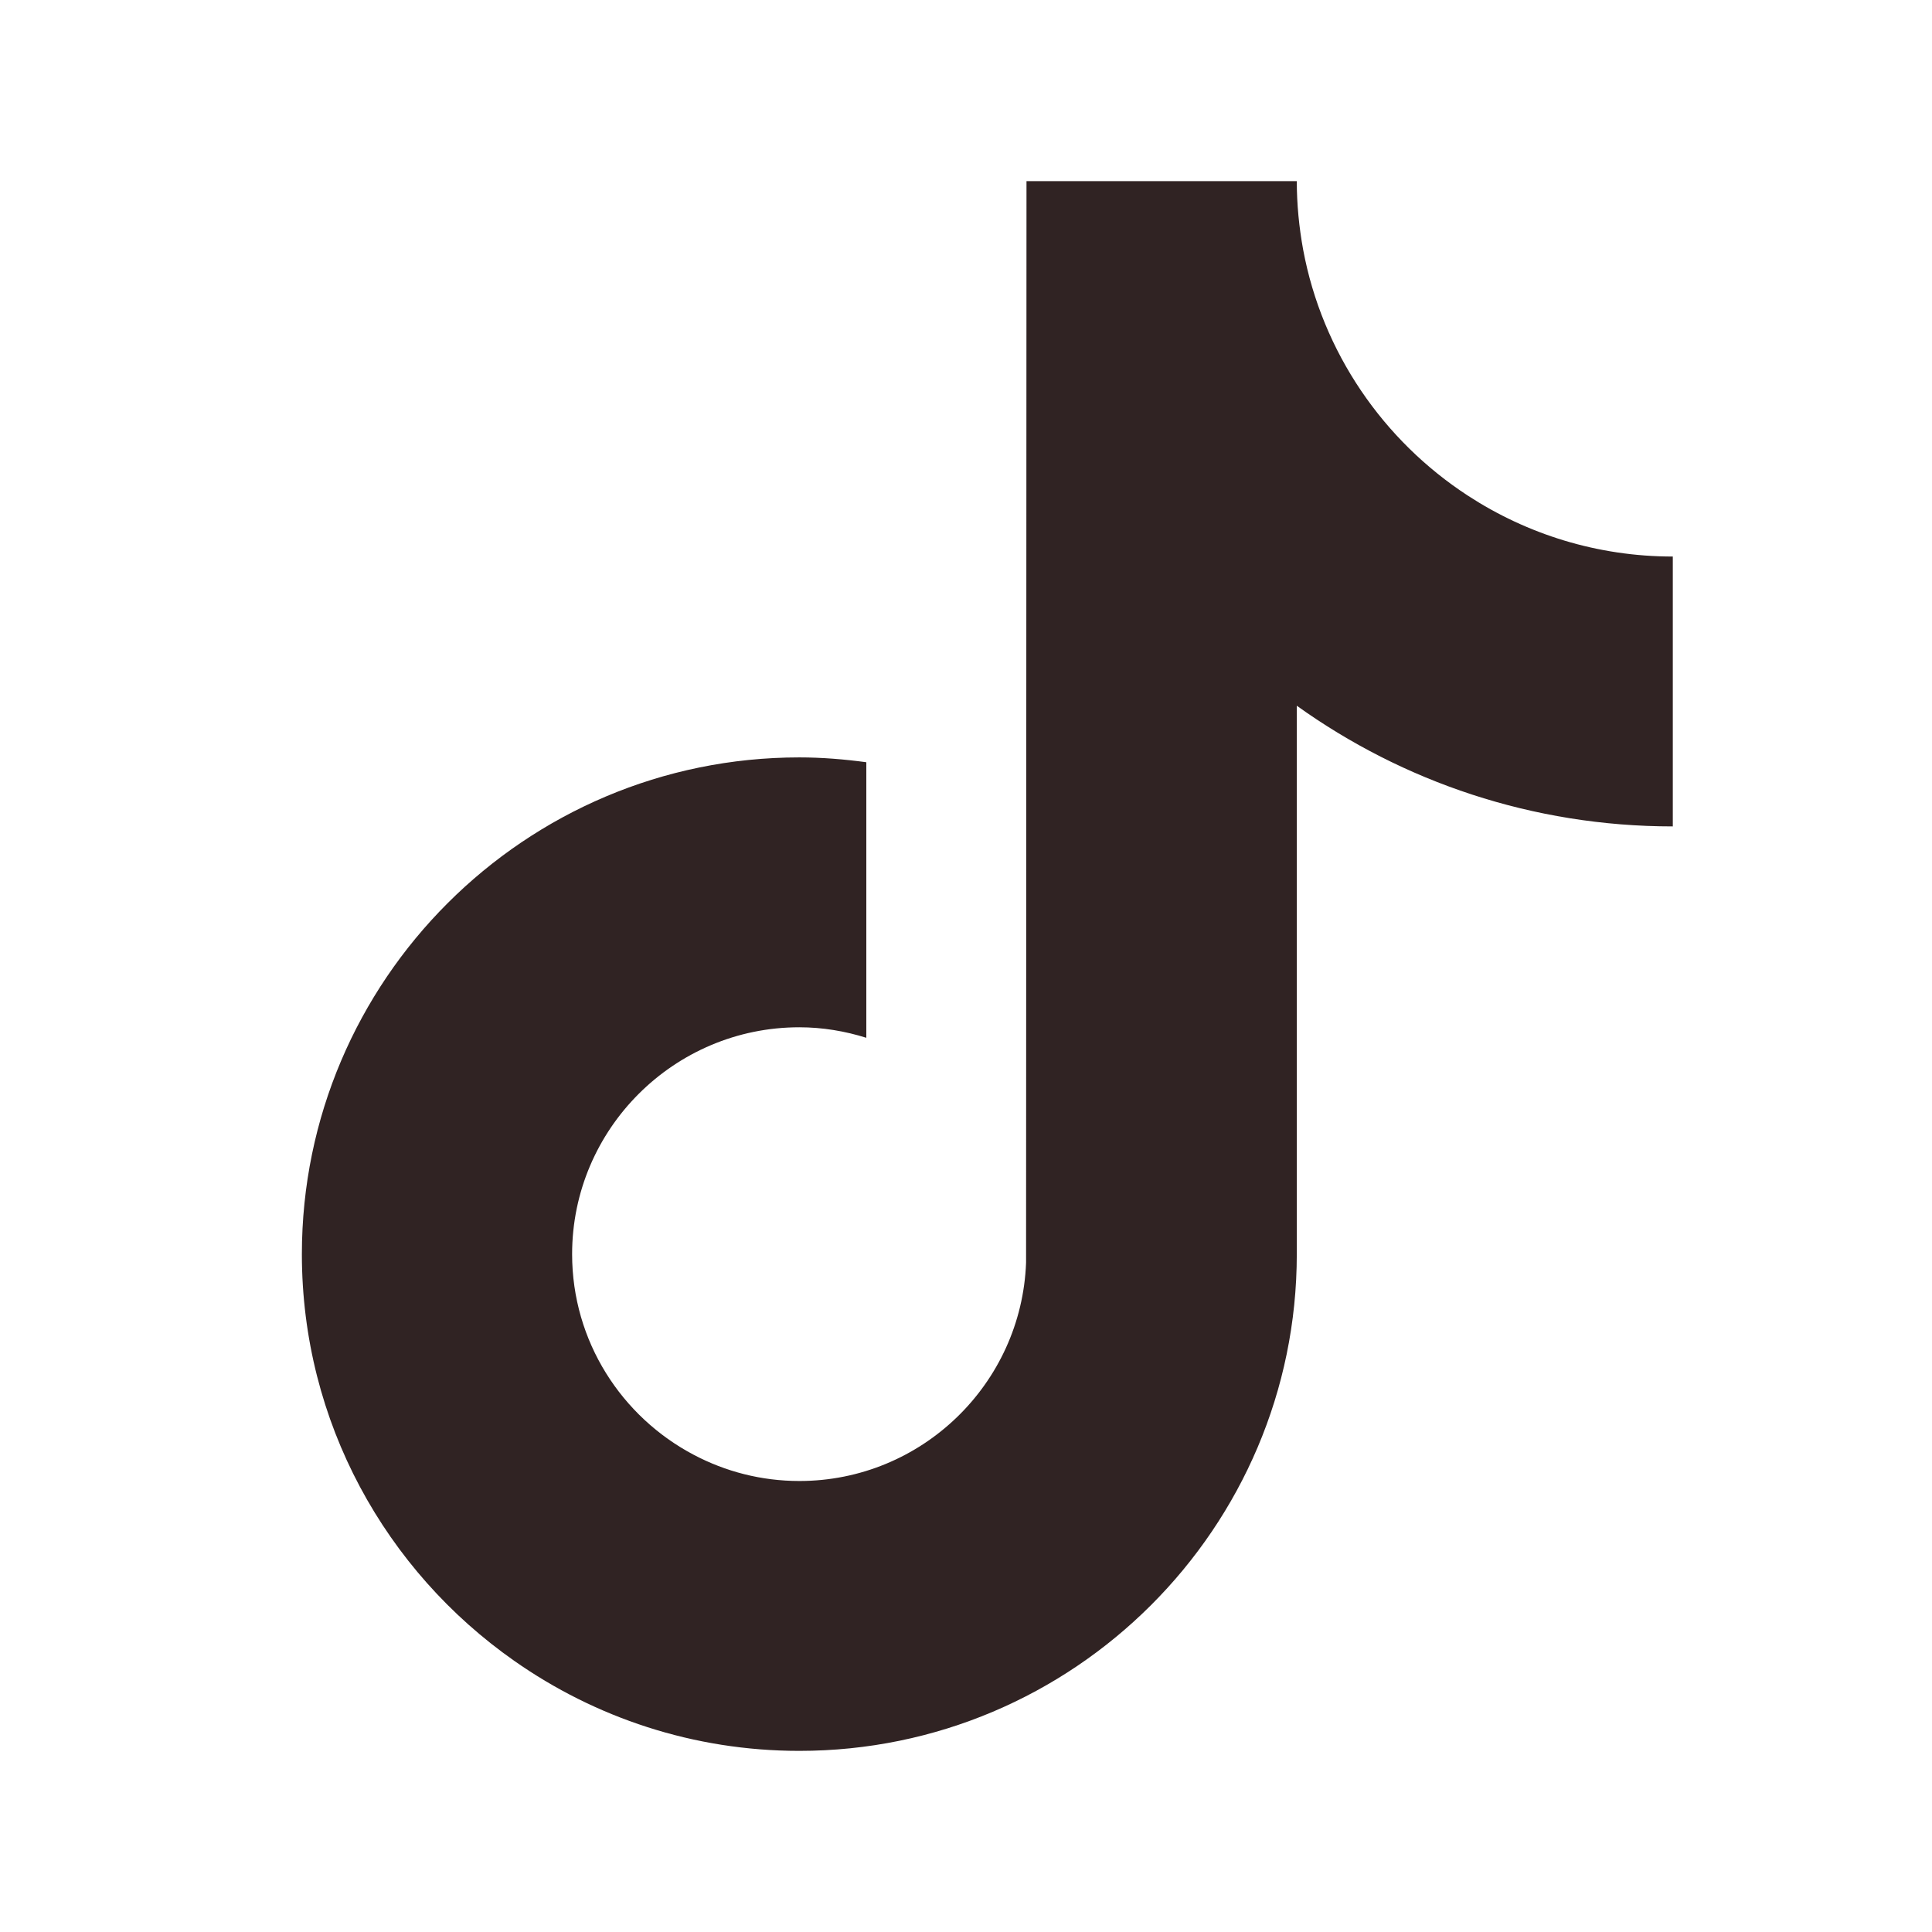 <svg xmlns="http://www.w3.org/2000/svg" width="32" height="32" viewBox="0 0 32 32" fill="none">
  <path d="M24.315 8.211C22.912 7.298 21.901 5.837 21.584 4.134C21.517 3.766 21.479 3.387 21.479 3H17.002L16.995 20.914C16.92 22.92 15.266 24.53 13.24 24.53C12.609 24.53 12.016 24.373 11.494 24.098C10.296 23.469 9.476 22.215 9.476 20.773C9.476 18.701 11.165 17.015 13.239 17.015C13.626 17.015 13.998 17.079 14.349 17.189V12.625C13.986 12.576 13.616 12.545 13.239 12.545C8.696 12.545 5 16.236 5 20.773C5 23.556 6.392 26.02 8.518 27.509C9.856 28.448 11.484 29 13.24 29C17.783 29 21.479 25.309 21.479 20.773V11.689C23.234 12.947 25.386 13.688 27.707 13.688V9.218C26.457 9.218 25.292 8.847 24.315 8.211Z" fill="#302323"/>
</svg>
